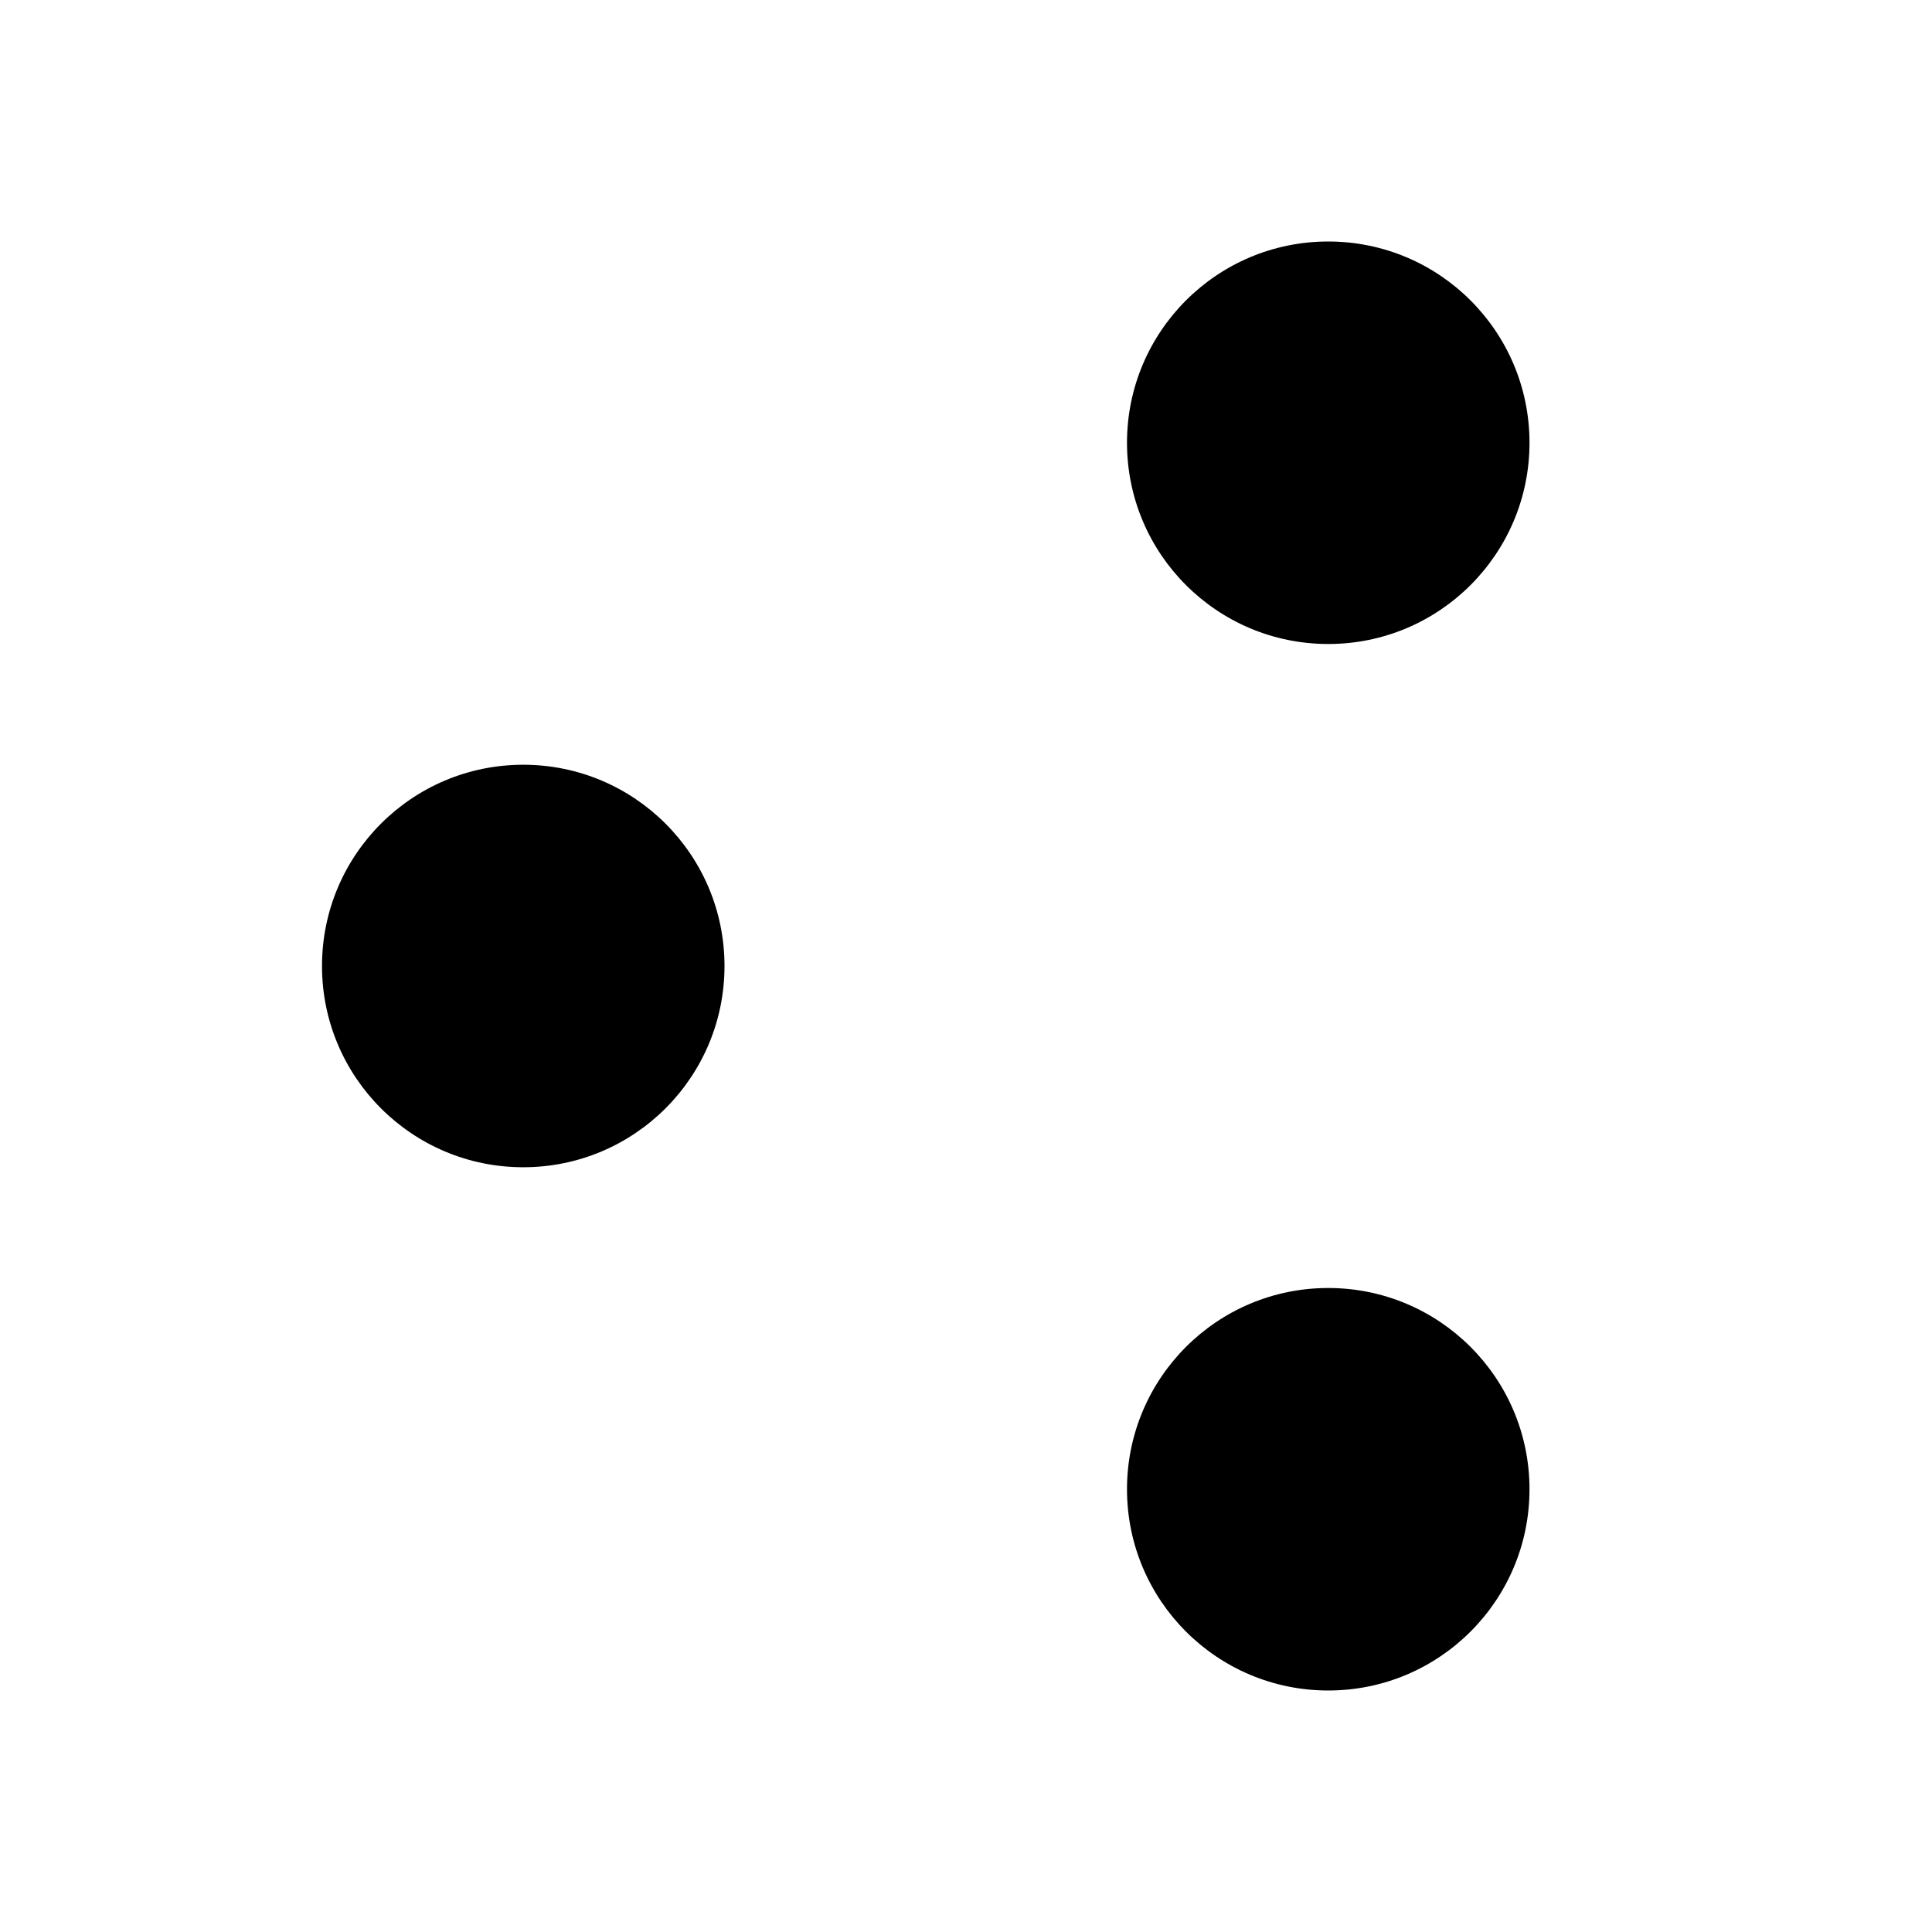 <svg width="800px" height="800px" viewBox="0 0 24 24" xmlns="http://www.w3.org/2000/svg">
  <path d="M9 12C9 13.381 7.881 14.5 6.5 14.5C5.119 14.5 4 13.381 4 12C4 10.619 5.119 9.5 6.5 9.5C7.881 9.5 9 10.619 9 12Z" stroke="inherit"  stroke-width="1.5"/>
  <path d="M14 6.5L9 10"  stroke-width="1.5" stroke-linecap="round"/>
  <path d="M14 17.5L9 14" stroke-width="1.5" stroke-linecap="round"/>
  <path d="M19 18.5C19 19.881 17.881 21 16.5 21C15.119 21 14 19.881 14 18.5C14 17.119 15.119 16 16.5 16C17.881 16 19 17.119 19 18.5Z"  stroke-width="1.5"/>
  <path d="M19 5.5C19 6.881 17.881 8 16.5 8C15.119 8 14 6.881 14 5.5C14 4.119 15.119 3 16.5 3C17.881 3 19 4.119 19 5.5Z" stroke-width="1.5"/>
</svg>